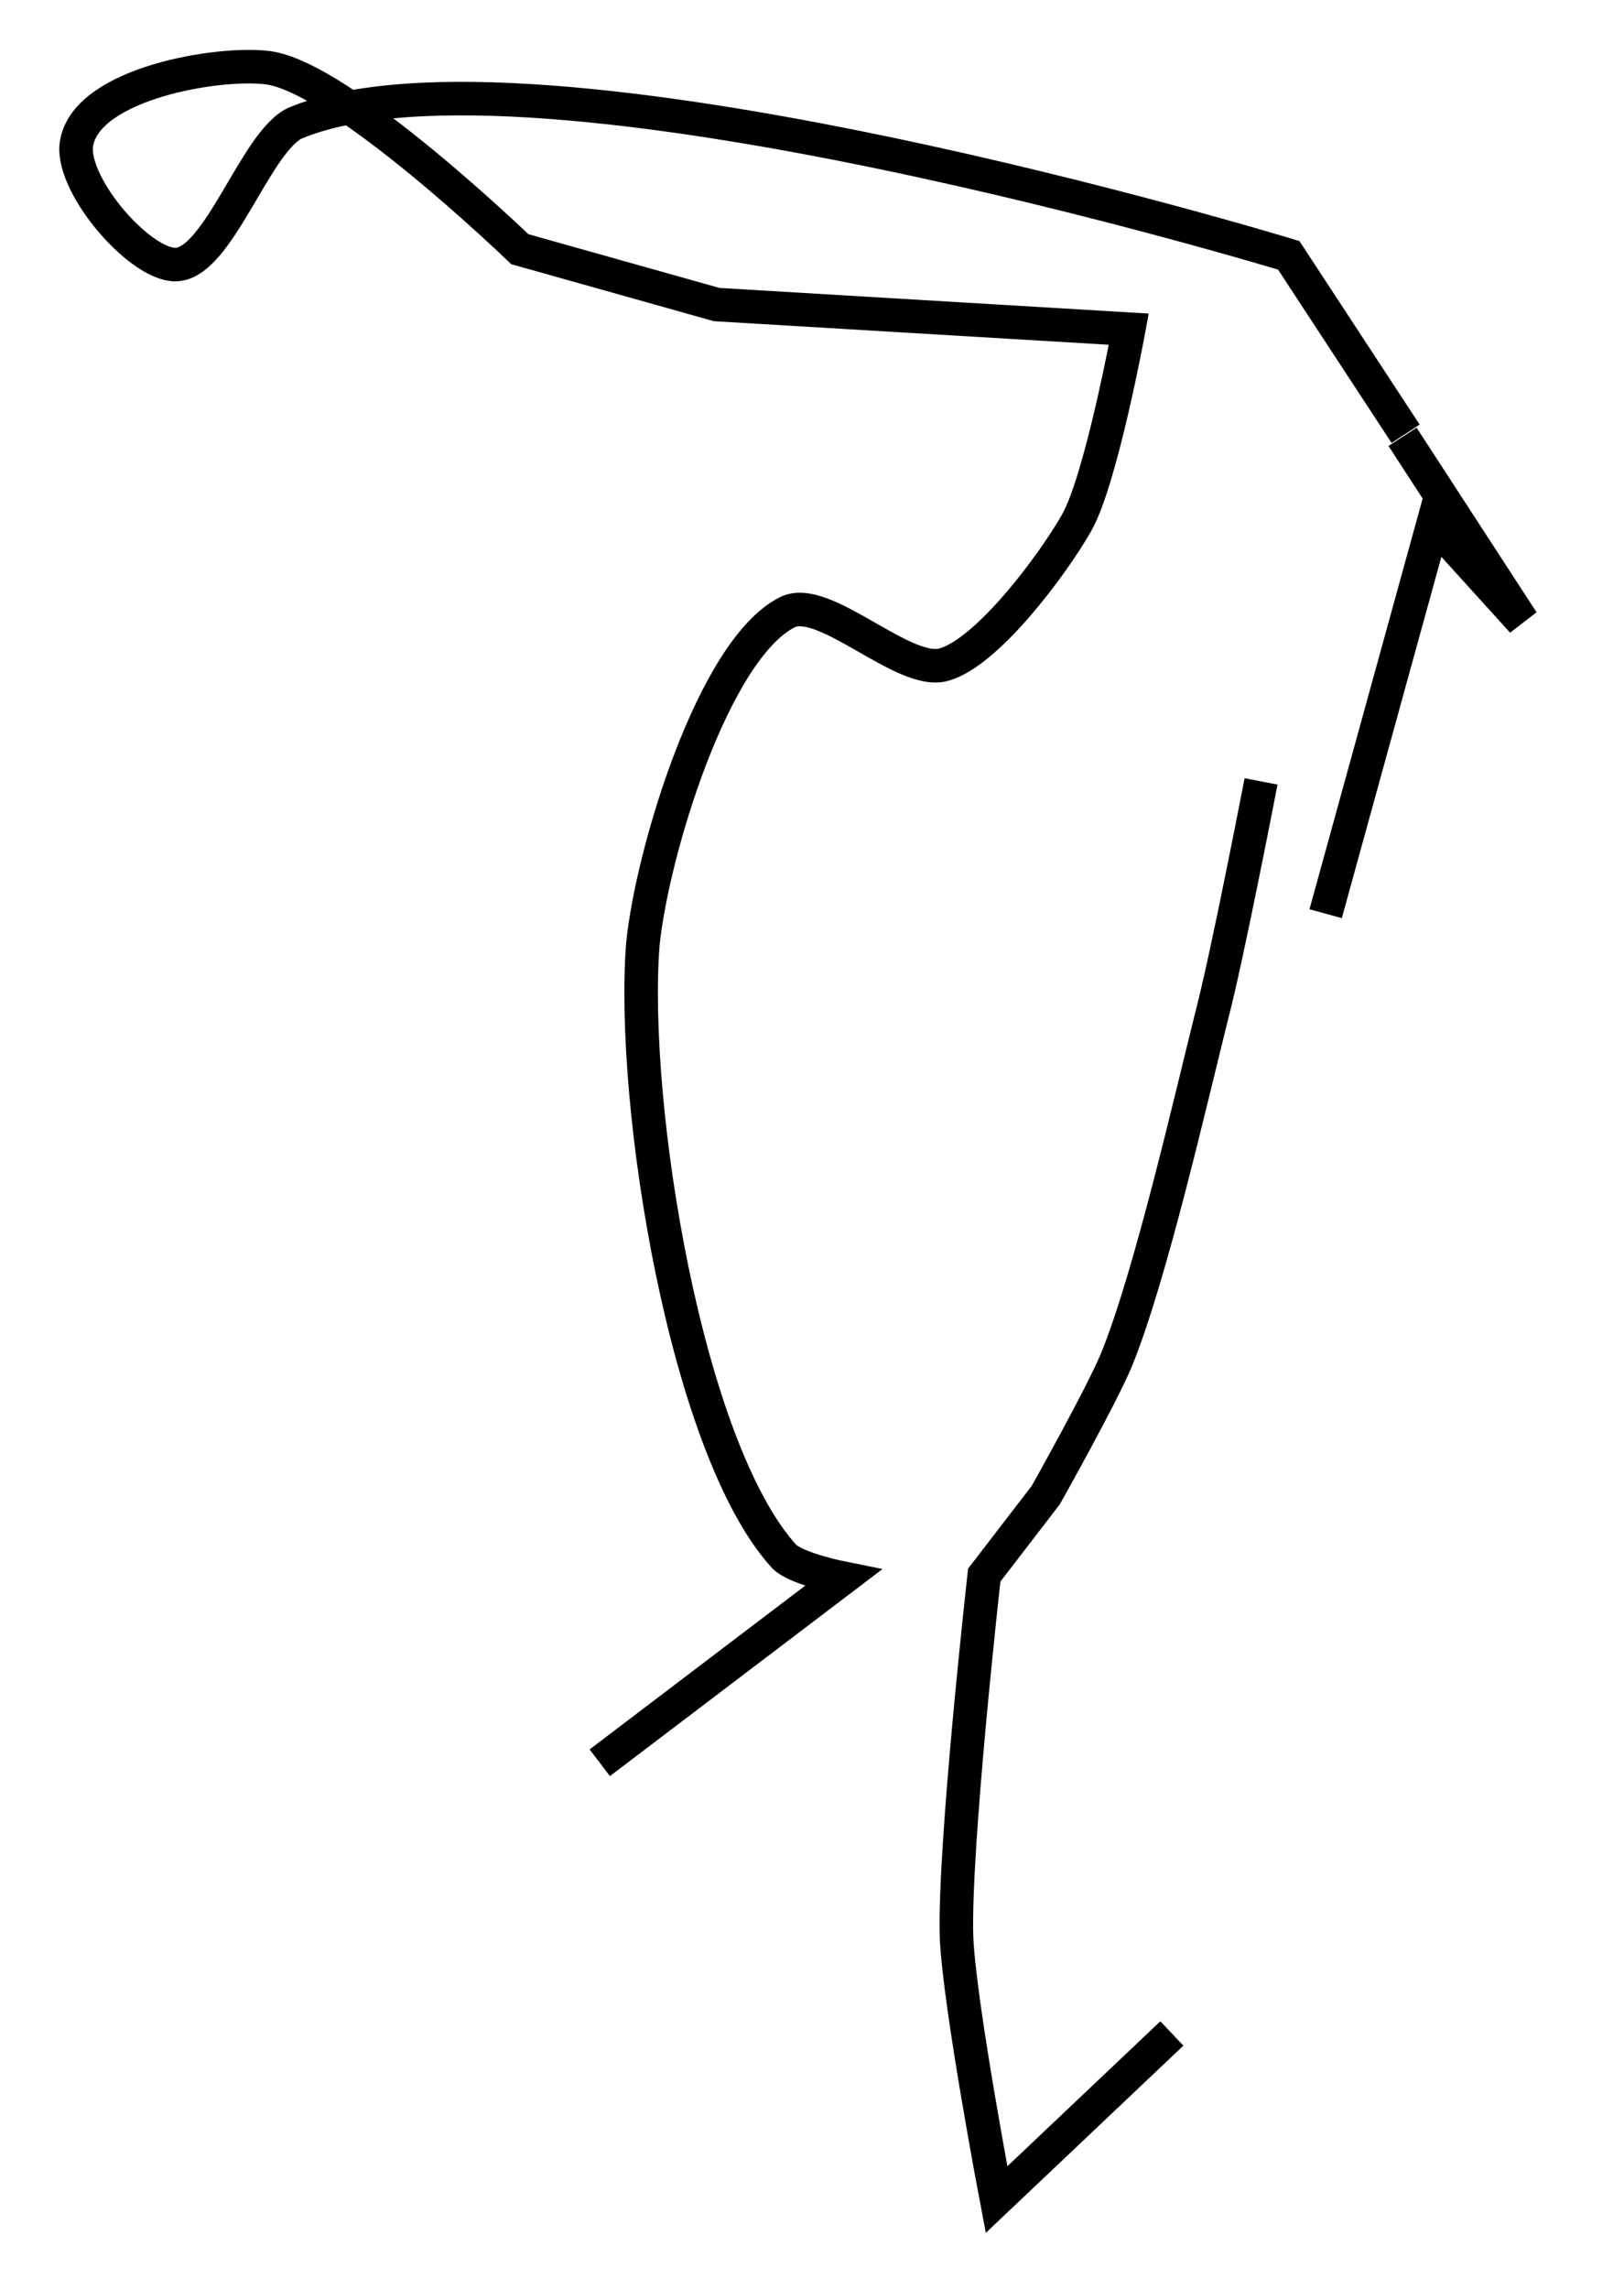 <?xml version="1.0" encoding="utf-8"?>
<!-- Generator: Adobe Illustrator 24.0.0, SVG Export Plug-In . SVG Version: 6.00 Build 0)  -->
<svg version="1.1" id="Layer_1" xmlns:ev="http://www.w3.org/2001/xml-events"
	 xmlns="http://www.w3.org/2000/svg" xmlns:xlink="http://www.w3.org/1999/xlink" x="0px" y="0px" viewBox="0 0 52.8 74.4"
	 style="enable-background:new 0 0 52.8 74.4;" xml:space="preserve">
<style type="text/css">
	.st0{fill:none;stroke:#000000;stroke-width:1.09;}
</style>
<polyline class="st0" points="45.6,14.2 49.5,20.2 46.6,17 43.1,29.7 "/>
<path class="st0" d="M19.5,57.3l7.9-6c0,0-1.5-0.3-1.9-0.7c-3.2-3.5-5-14.7-4.6-19.9c0.3-3,2.3-9.6,4.7-10.8
	c1.2-0.6,3.8,2.1,5.1,1.7c1.4-0.4,3.5-3.2,4.3-4.6c0.8-1.4,1.7-6.3,1.7-6.3L23.3,9.9l-6.4-1.8c0,0-5.8-5.6-8.2-5.9
	C7.1,2,2.9,2.7,2.5,4.6c-0.3,1.3,2,4,3.2,4c1.4,0,2.6-4,3.9-4.6c7.7-3.2,32.3,4.3,32.3,4.3l3.8,5.8"/>
<path class="st0" d="M41,25.4c0,0-1.1,5.7-1.6,7.6c-0.7,2.8-2,8.5-3.1,11.2c-0.5,1.2-2.3,4.4-2.3,4.4L32,51.2c0,0-1,8.9-0.9,11.8
	c0.1,2.2,1.3,8.5,1.3,8.5l5.7-5.4"/>
</svg>
